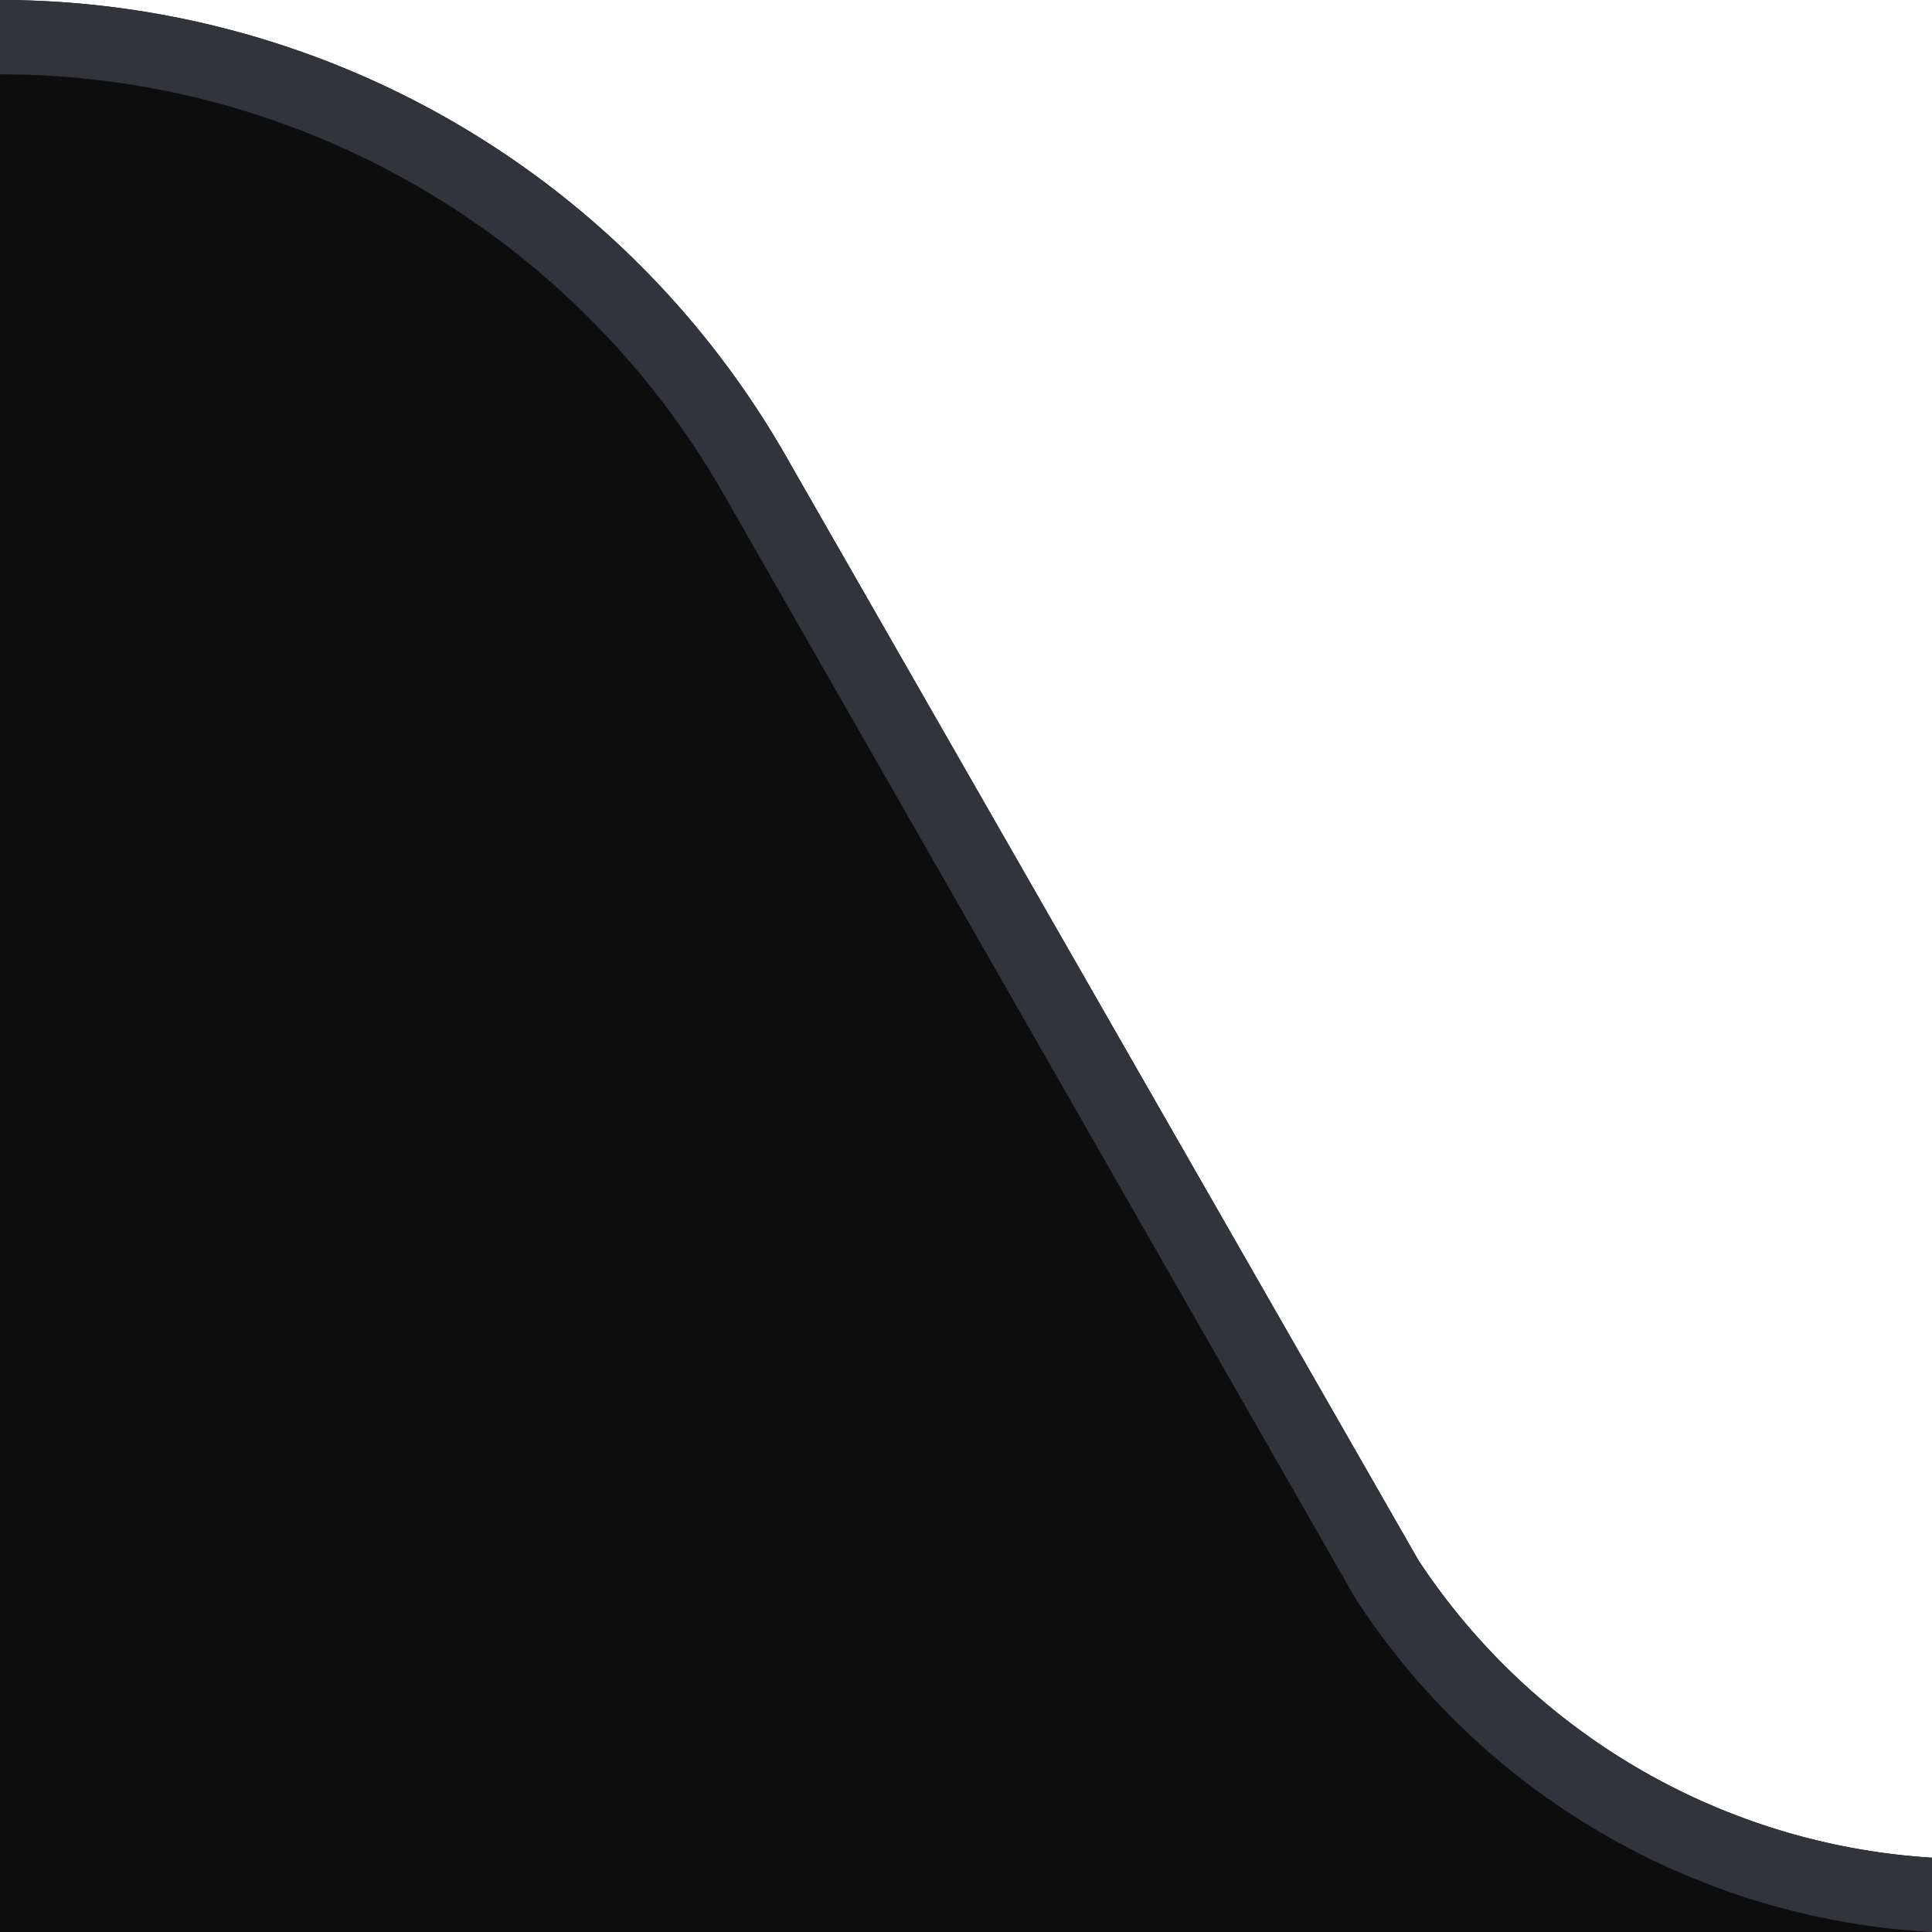 <svg id="massanger" xmlns="http://www.w3.org/2000/svg" width="26" height="26" viewBox="0 0 26 26"><defs><style>.cls-1{fill:#0d0d0d;}.cls-2{fill:#31343c;}</style></defs><title>tab</title><g id="_Группа_" data-name="&lt;Группа&gt;"><path class="cls-1" d="M26,26H0V0A12.19,12.19,0,0,1,10.56,6.11L19.09,21A8.94,8.94,0,0,0,26,25v1Z"/></g><g id="_Группа_2" data-name="&lt;Группа&gt;"><path class="cls-2" d="M26,26a9.89,9.89,0,0,1-7.76-4.49L9.71,6.6A11.21,11.21,0,0,0,0,1V0A12.19,12.19,0,0,1,10.56,6.11L19.09,21A8.94,8.94,0,0,0,26,25v1Z"/></g></svg>